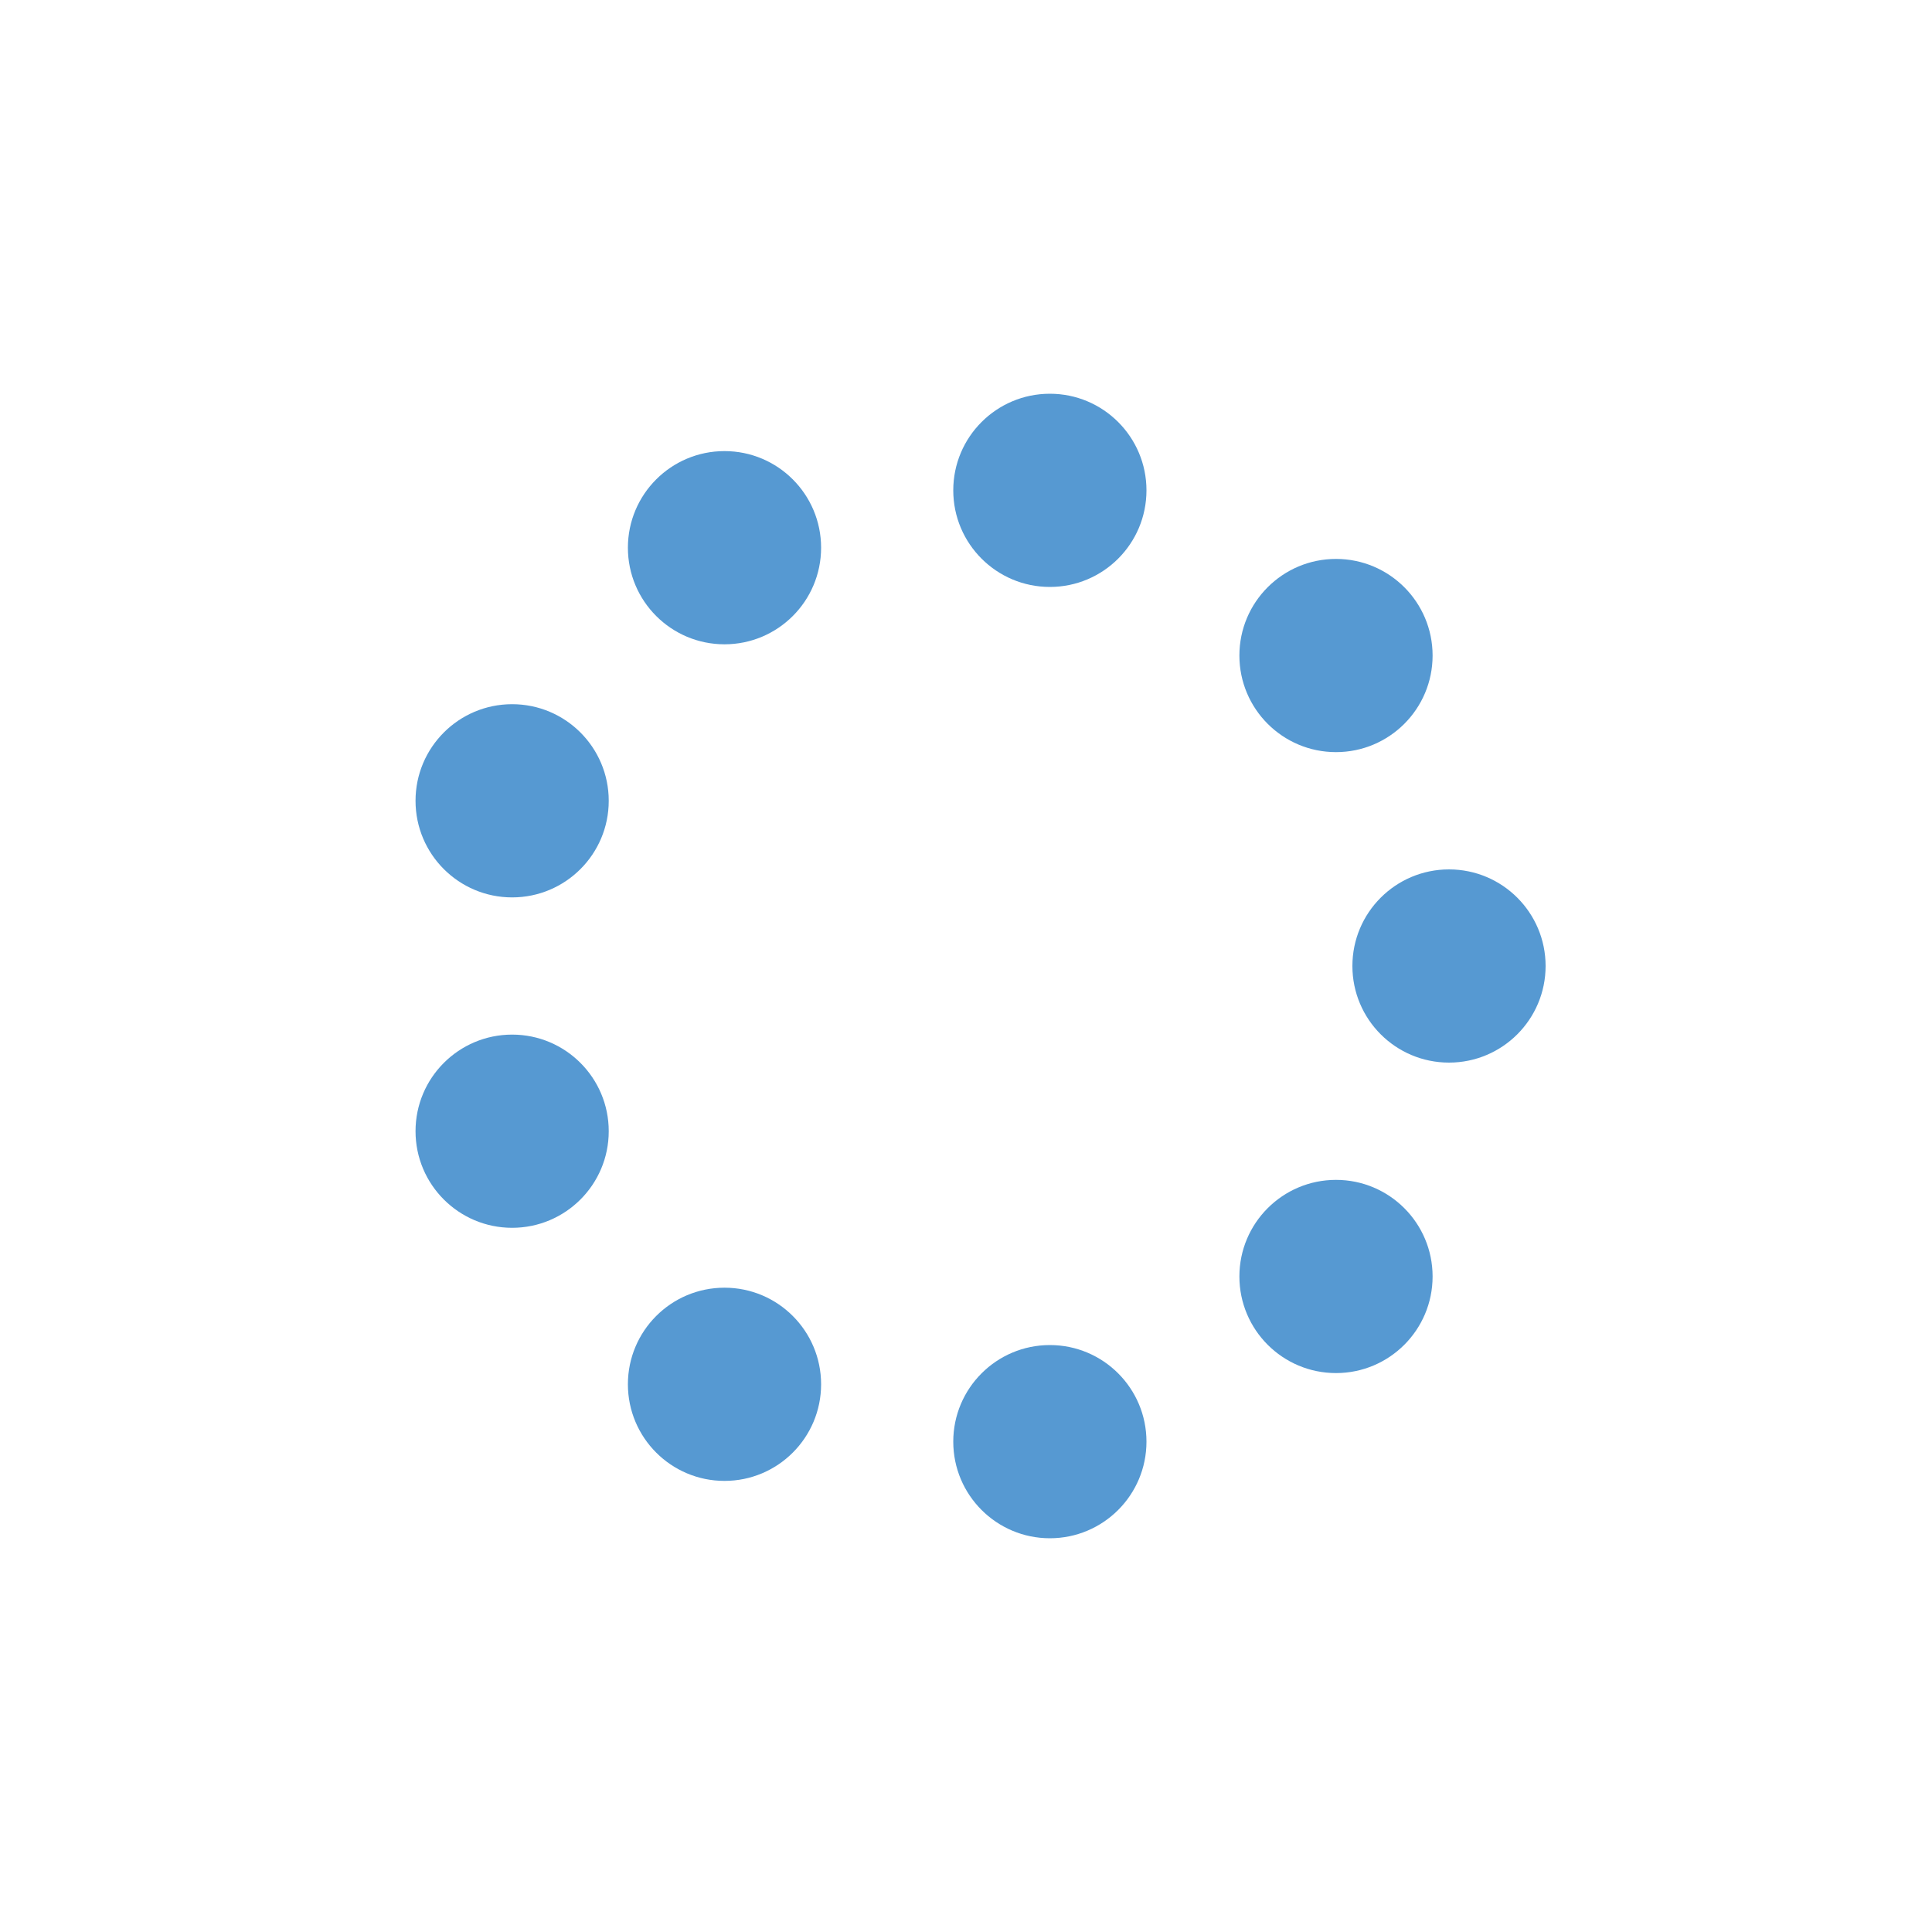 <svg xmlns="http://www.w3.org/2000/svg" xmlns:xlink="http://www.w3.org/1999/xlink" style="margin: auto; display: block;" width="200px" height="200px" viewBox="0 0 100 100" preserveAspectRatio="xMidYMid">
<circle cx="75" cy="50" fill="#5699d2" r="5">
  <animate attributeName="r" values="3;3;5;3;3" times="0;0.1;0.2;0.3;1" dur="1s" repeatCount="indefinite" begin="-0.889s"></animate>
  <animate attributeName="fill" values="#5699d2;#5699d2;#1d3f72;#5699d2;#5699d2" repeatCount="indefinite" times="0;0.1;0.2;0.3;1" dur="1s" begin="-0.889s"></animate>
</circle><circle cx="69.151" cy="66.07" fill="#5699d2" r="5">
  <animate attributeName="r" values="3;3;5;3;3" times="0;0.1;0.2;0.3;1" dur="1s" repeatCount="indefinite" begin="-0.778s"></animate>
  <animate attributeName="fill" values="#5699d2;#5699d2;#1d3f72;#5699d2;#5699d2" repeatCount="indefinite" times="0;0.1;0.2;0.3;1" dur="1s" begin="-0.778s"></animate>
</circle><circle cx="54.341" cy="74.62" fill="#5699d2" r="5">
  <animate attributeName="r" values="3;3;5;3;3" times="0;0.1;0.2;0.3;1" dur="1s" repeatCount="indefinite" begin="-0.667s"></animate>
  <animate attributeName="fill" values="#5699d2;#5699d2;#1d3f72;#5699d2;#5699d2" repeatCount="indefinite" times="0;0.1;0.2;0.3;1" dur="1s" begin="-0.667s"></animate>
</circle><circle cx="37.5" cy="71.651" fill="#5699d2" r="5">
  <animate attributeName="r" values="3;3;5;3;3" times="0;0.1;0.2;0.3;1" dur="1s" repeatCount="indefinite" begin="-0.556s"></animate>
  <animate attributeName="fill" values="#5699d2;#5699d2;#1d3f72;#5699d2;#5699d2" repeatCount="indefinite" times="0;0.1;0.2;0.3;1" dur="1s" begin="-0.556s"></animate>
</circle><circle cx="26.508" cy="58.551" fill="#5699d2" r="5">
  <animate attributeName="r" values="3;3;5;3;3" times="0;0.1;0.2;0.3;1" dur="1s" repeatCount="indefinite" begin="-0.444s"></animate>
  <animate attributeName="fill" values="#5699d2;#5699d2;#1d3f72;#5699d2;#5699d2" repeatCount="indefinite" times="0;0.1;0.2;0.3;1" dur="1s" begin="-0.444s"></animate>
</circle><circle cx="26.508" cy="41.449" fill="#5699d2" r="5">
  <animate attributeName="r" values="3;3;5;3;3" times="0;0.1;0.2;0.3;1" dur="1s" repeatCount="indefinite" begin="-0.333s"></animate>
  <animate attributeName="fill" values="#5699d2;#5699d2;#1d3f72;#5699d2;#5699d2" repeatCount="indefinite" times="0;0.1;0.2;0.3;1" dur="1s" begin="-0.333s"></animate>
</circle><circle cx="37.5" cy="28.349" fill="#5699d2" r="5">
  <animate attributeName="r" values="3;3;5;3;3" times="0;0.1;0.2;0.3;1" dur="1s" repeatCount="indefinite" begin="-0.222s"></animate>
  <animate attributeName="fill" values="#5699d2;#5699d2;#1d3f72;#5699d2;#5699d2" repeatCount="indefinite" times="0;0.1;0.2;0.3;1" dur="1s" begin="-0.222s"></animate>
</circle><circle cx="54.341" cy="25.38" fill="#5699d2" r="5">
  <animate attributeName="r" values="3;3;5;3;3" times="0;0.1;0.2;0.3;1" dur="1s" repeatCount="indefinite" begin="-0.111s"></animate>
  <animate attributeName="fill" values="#5699d2;#5699d2;#1d3f72;#5699d2;#5699d2" repeatCount="indefinite" times="0;0.1;0.2;0.3;1" dur="1s" begin="-0.111s"></animate>
</circle><circle cx="69.151" cy="33.93" fill="#5699d2" r="5">
  <animate attributeName="r" values="3;3;5;3;3" times="0;0.1;0.2;0.3;1" dur="1s" repeatCount="indefinite" begin="0s"></animate>
  <animate attributeName="fill" values="#5699d2;#5699d2;#1d3f72;#5699d2;#5699d2" repeatCount="indefinite" times="0;0.1;0.2;0.3;1" dur="1s" begin="0s"></animate>
</circle>
</svg>